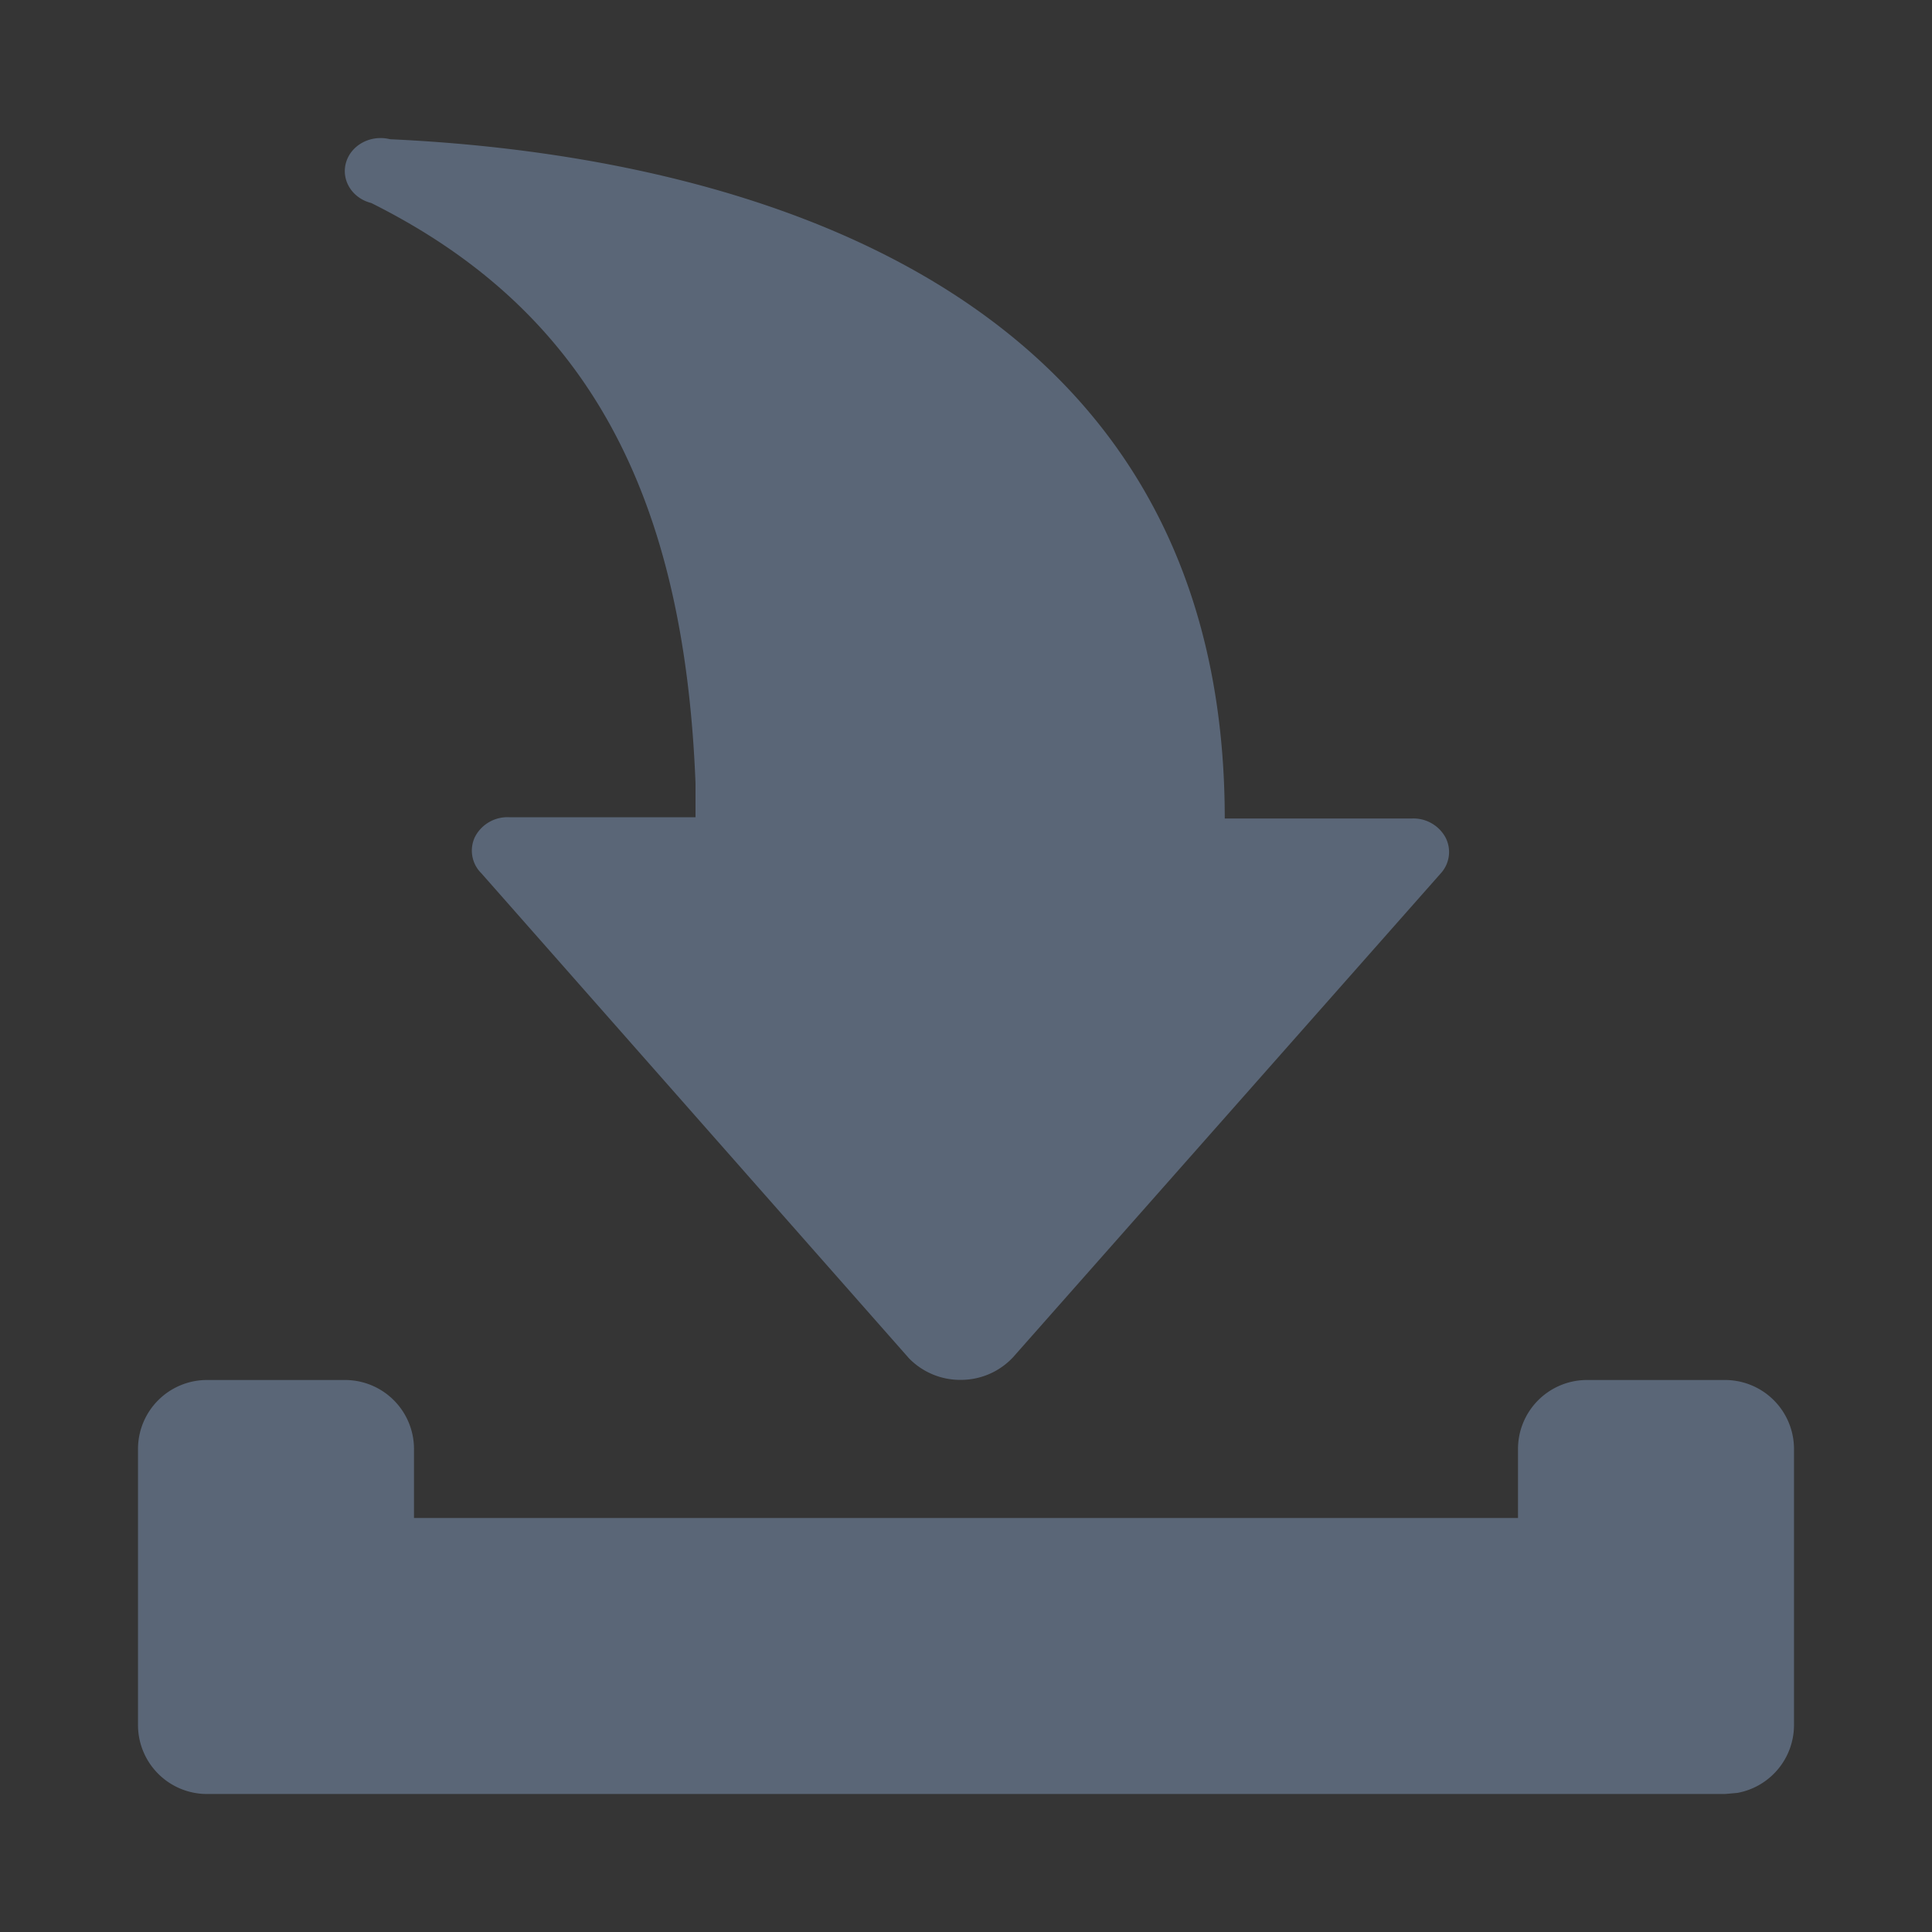 <?xml version="1.0" standalone="no"?><!DOCTYPE svg PUBLIC "-//W3C//DTD SVG 1.1//EN" "http://www.w3.org/Graphics/SVG/1.1/DTD/svg11.dtd"><svg t="1714136457792" class="icon" viewBox="0 0 1024 1024" version="1.1" xmlns="http://www.w3.org/2000/svg" p-id="1381" xmlns:xlink="http://www.w3.org/1999/xlink" width="80" height="80"><rect x="0" y="0" width="1024" height="1024" fill="#333333" stroke="none"/><path d="M0 0h1024v1024H0z" fill="#FFFFFF" fill-opacity=".01" p-id="1382"></path><path d="M182.857 731.429a36.571 36.571 0 0 1 36.571 36.571v36.571h585.143v-36.571a36.571 36.571 0 0 1 36.571-36.571h73.143a36.571 36.571 0 0 1 36.571 36.571v146.286a36.571 36.571 0 0 1-29.989 35.986L914.286 950.857h-804.571a36.571 36.571 0 0 1-36.571-36.571v-146.286a36.571 36.571 0 0 1 36.571-36.571h73.143z m18.944-658.286l5.047 0.658c154.917 7.095 442.295 60.562 442.295 360.009h99.474a19.383 19.383 0 0 1 17.554 10.094 16.75 16.75 0 0 1-2.56 19.017L537.015 719.287a37.742 37.742 0 0 1-27.429 12.069 37.888 37.888 0 0 1-27.794-11.41L255.122 462.848a16.823 16.823 0 0 1-3.291-19.456 19.383 19.383 0 0 1 18.066-10.24h98.743v-17.993c-5.998-152.722-56.759-250.149-171.886-307.566-10.167-2.56-16.091-12.215-13.312-21.577 2.779-9.289 13.166-14.775 23.333-12.215L201.728 73.143z" fill="#5A6677" p-id="1383"></path></svg>